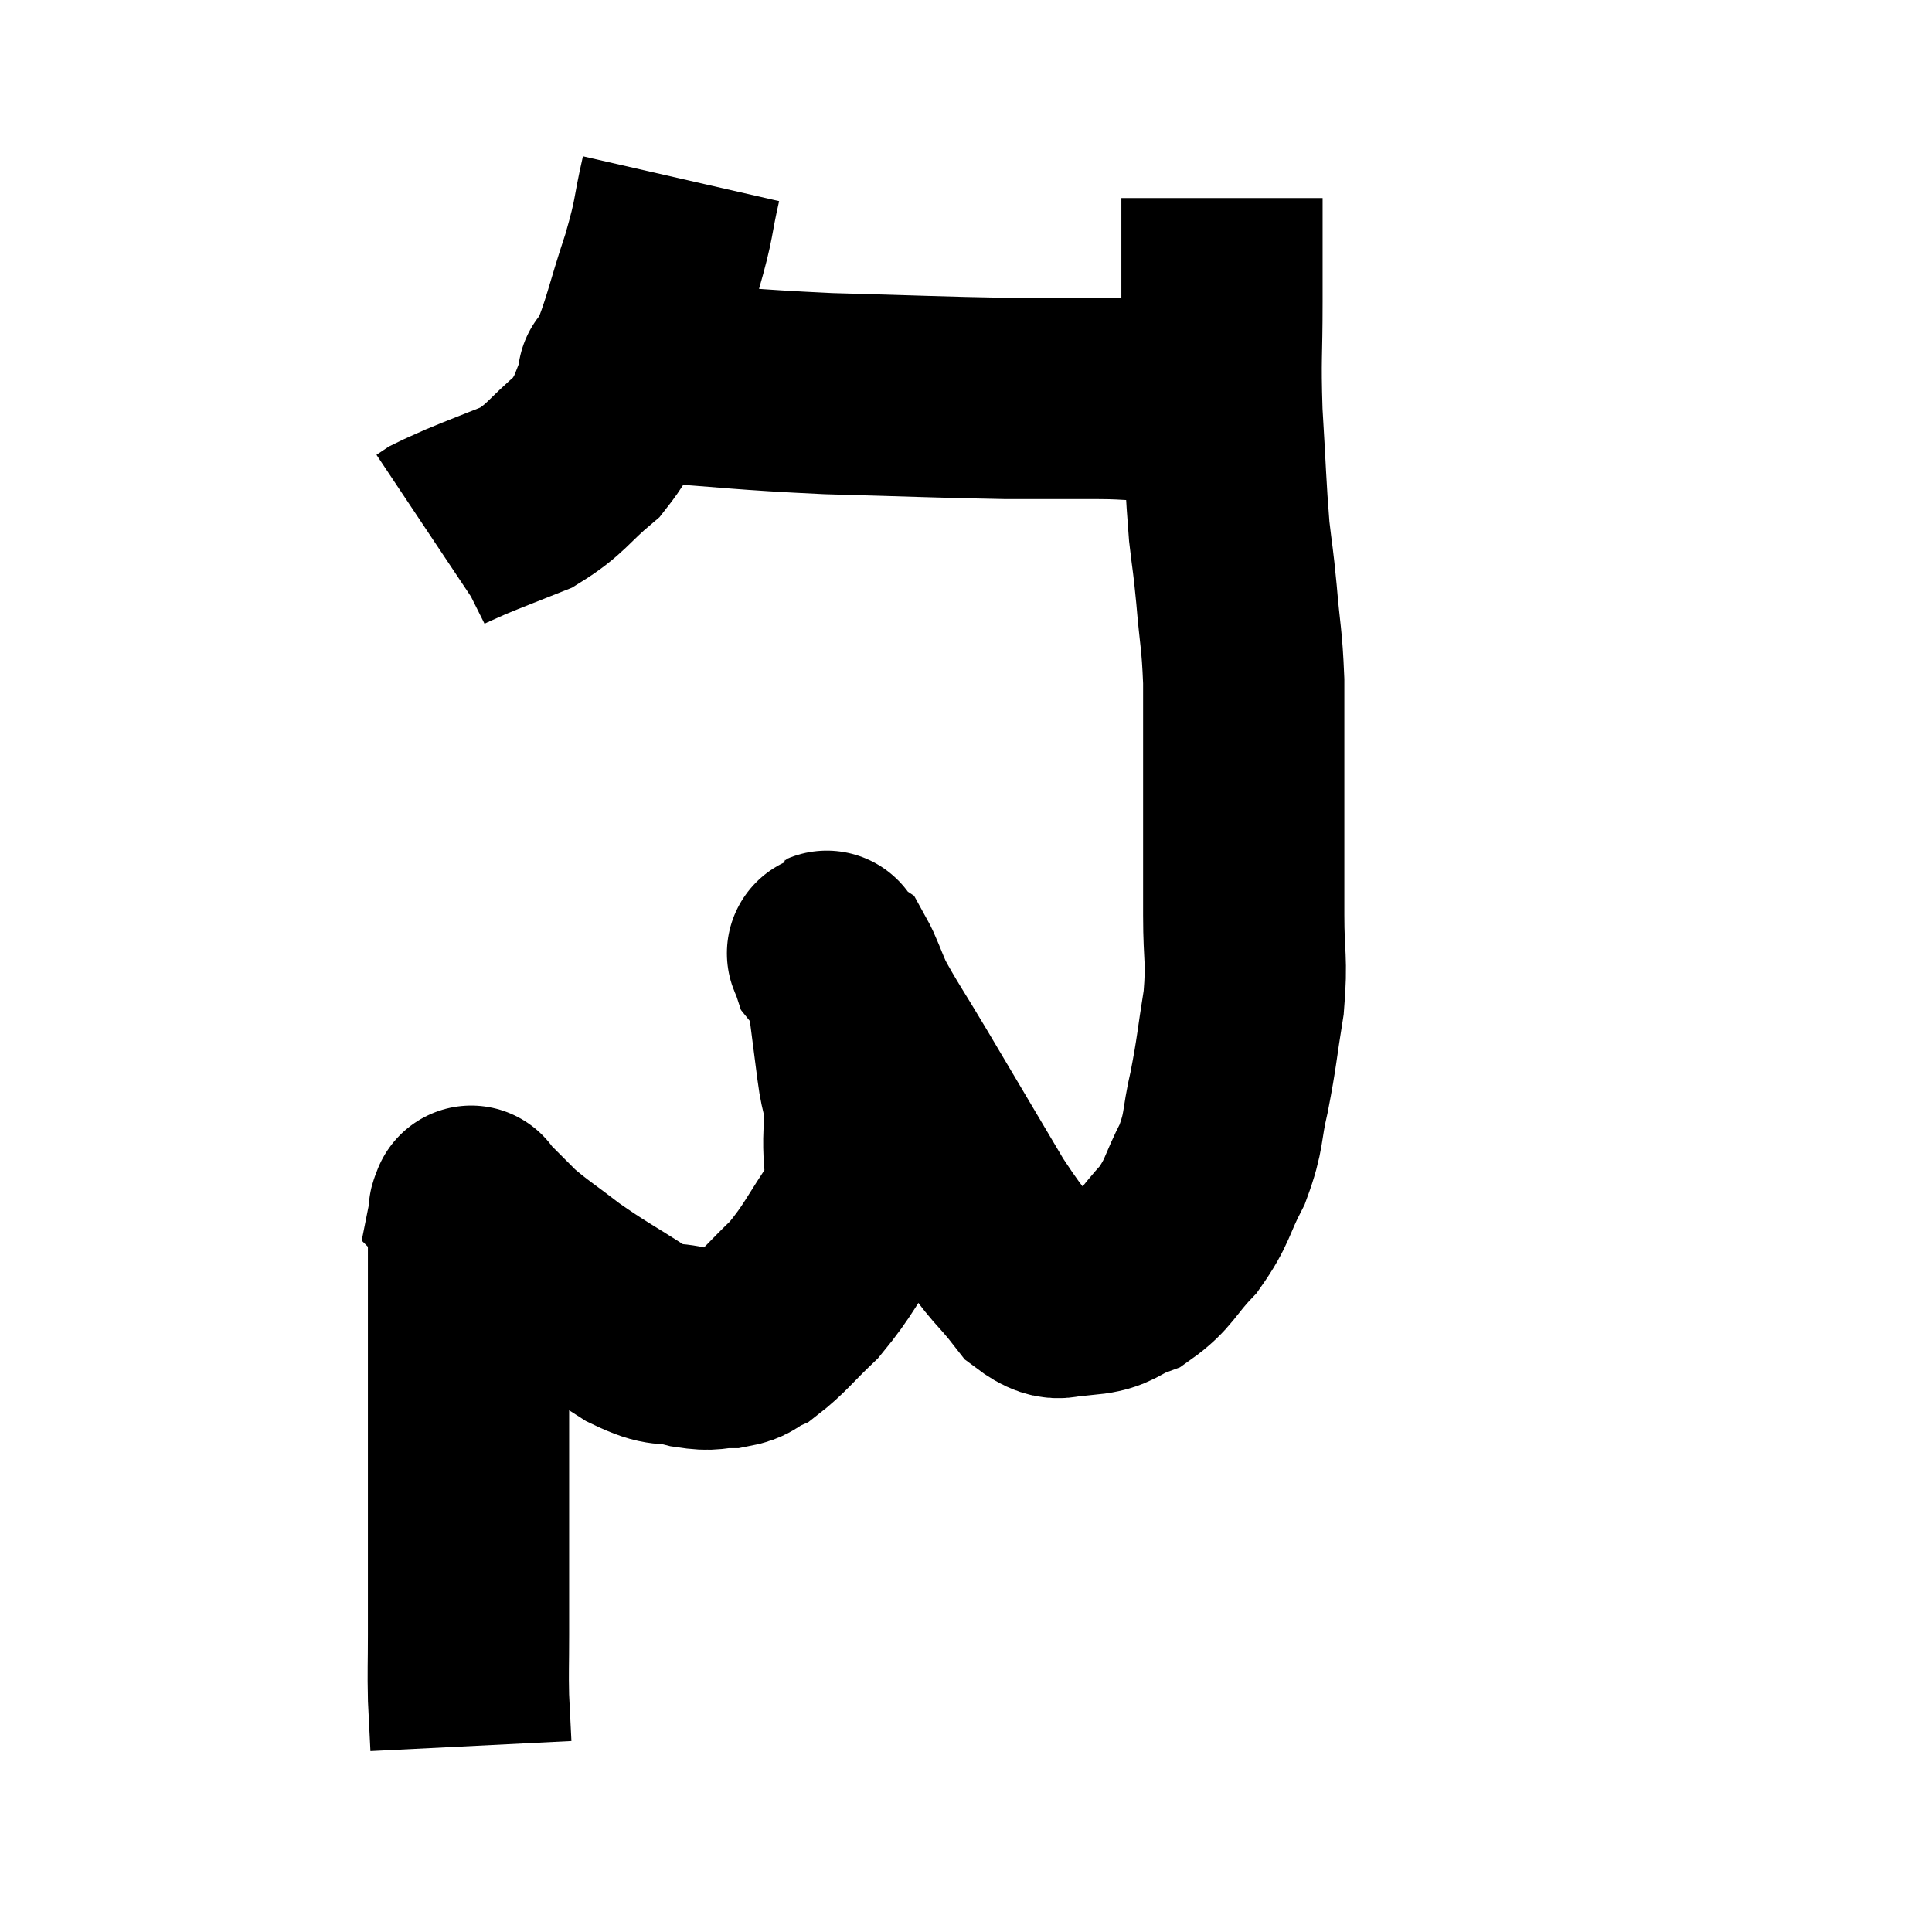 <svg width="48" height="48" viewBox="0 0 48 48" xmlns="http://www.w3.org/2000/svg"><path d="M 16.92 4.44 C 16.68 5.49, 16.785 5.34, 16.44 6.54 C 15.99 7.89, 16.005 8.1, 15.54 9.24 C 15.06 10.17, 15.195 10.32, 14.58 11.1 C 13.83 11.73, 13.83 11.895, 13.08 12.36 C 12.33 12.66, 12.12 12.735, 11.58 12.96 C 11.25 13.11, 11.13 13.155, 10.92 13.26 L 10.74 13.38" fill="none" stroke="black" stroke-width="5"></path><path d="M 15.24 9.36 C 15.69 9.42, 14.805 9.375, 16.14 9.48 C 18.36 9.63, 18.36 9.675, 20.58 9.78 C 22.8 9.84, 23.34 9.87, 25.02 9.9 C 26.16 9.9, 26.265 9.9, 27.3 9.9 C 28.23 9.9, 28.245 9.99, 29.16 9.9 C 30.06 9.72, 30.51 9.63, 30.96 9.54 L 30.96 9.54" fill="none" stroke="black" stroke-width="5"></path><path d="M 30.36 4.92 C 30.36 6.21, 30.36 6.165, 30.36 7.5 C 30.36 8.88, 30.315 8.835, 30.36 10.26 C 30.45 11.73, 30.45 12.075, 30.54 13.2 C 30.63 13.98, 30.63 13.83, 30.72 14.76 C 30.81 15.84, 30.855 15.825, 30.9 16.92 C 30.9 18.03, 30.9 18.03, 30.9 19.14 C 30.9 20.25, 30.9 20.46, 30.9 21.36 C 30.9 22.05, 30.9 21.855, 30.9 22.74 C 30.9 23.82, 30.99 23.805, 30.9 24.9 C 30.72 26.01, 30.735 26.115, 30.54 27.12 C 30.33 28.02, 30.435 28.065, 30.12 28.92 C 29.7 29.73, 29.775 29.835, 29.28 30.54 C 28.71 31.14, 28.71 31.335, 28.14 31.74 C 27.57 31.95, 27.6 32.1, 27 32.16 C 26.37 32.07, 26.415 32.49, 25.74 31.98 C 25.02 31.05, 25.14 31.395, 24.3 30.12 C 23.34 28.5, 23.145 28.17, 22.38 26.88 C 21.81 25.92, 21.63 25.68, 21.24 24.96 C 21.03 24.48, 20.97 24.27, 20.82 24 C 20.73 23.94, 20.7 23.955, 20.64 23.88 C 20.61 23.79, 20.475 23.505, 20.58 23.7 C 20.82 24.18, 20.88 23.955, 21.06 24.66 C 21.18 25.59, 21.195 25.695, 21.3 26.52 C 21.39 27.24, 21.48 27.06, 21.48 27.96 C 21.39 29.04, 21.675 29.1, 21.3 30.12 C 20.64 31.08, 20.61 31.275, 19.98 32.04 C 19.38 32.61, 19.245 32.82, 18.78 33.18 C 18.45 33.33, 18.525 33.405, 18.12 33.48 C 17.64 33.48, 17.745 33.57, 17.16 33.48 C 16.47 33.3, 16.59 33.51, 15.78 33.12 C 14.85 32.52, 14.715 32.475, 13.92 31.92 C 13.26 31.41, 13.11 31.335, 12.6 30.9 C 12.24 30.54, 12.105 30.405, 11.88 30.18 C 11.79 30.09, 11.745 30.045, 11.7 30 C 11.7 30, 11.7 30, 11.7 30 C 11.7 30, 11.7 30, 11.7 30 C 11.7 30, 11.715 29.925, 11.7 30 C 11.67 30.15, 11.655 29.955, 11.64 30.3 C 11.64 30.84, 11.64 30.795, 11.64 31.38 C 11.64 32.01, 11.64 32.055, 11.64 32.64 C 11.64 33.18, 11.64 32.865, 11.64 33.72 C 11.64 34.89, 11.64 34.965, 11.64 36.06 C 11.64 37.08, 11.64 36.96, 11.64 38.1 C 11.64 39.36, 11.64 39.6, 11.64 40.62 C 11.64 41.4, 11.625 41.49, 11.64 42.18 C 11.67 42.78, 11.685 43.08, 11.7 43.38 C 11.7 43.38, 11.7 43.38, 11.7 43.38 C 11.7 43.38, 11.7 43.38, 11.7 43.38 L 11.7 43.38" fill="none" stroke="black" stroke-width="5"></path></svg>